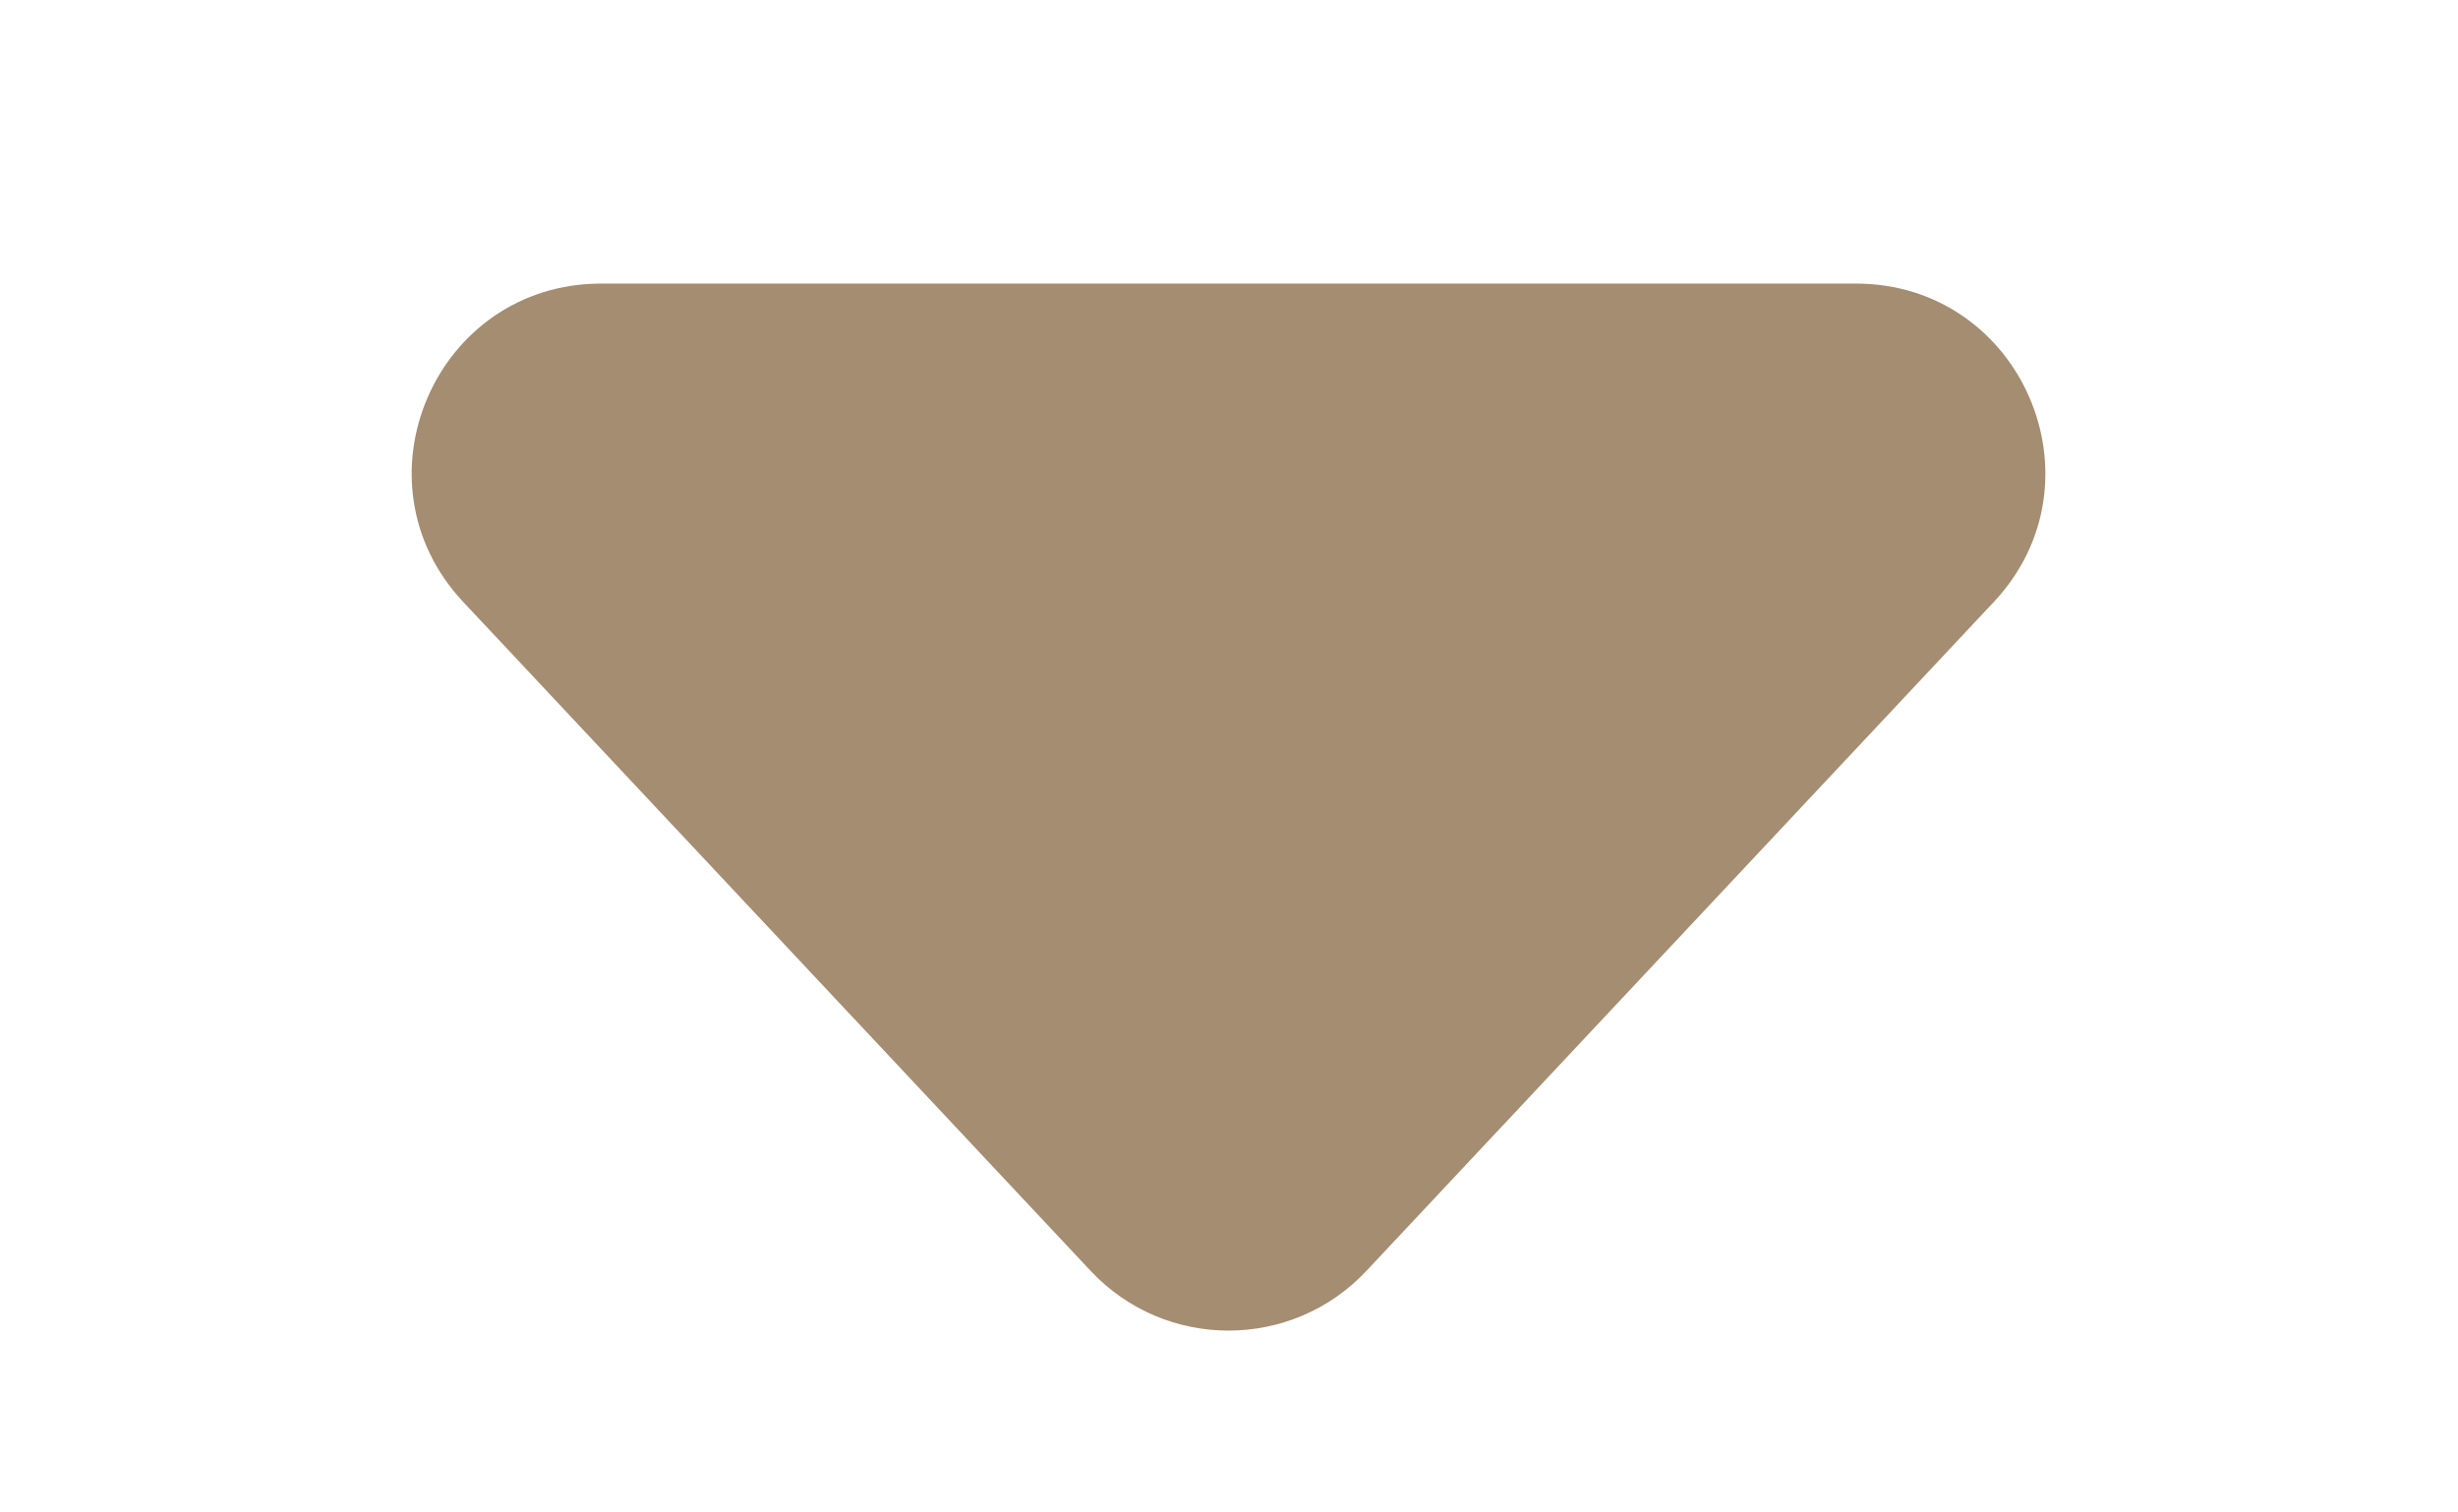 <svg width="26" height="16" viewBox="0 0 26 16" fill="none" xmlns="http://www.w3.org/2000/svg">
<g clip-path="url(#clip0_925_6)">
<path d="M14.454 13.444C13.664 14.287 12.326 14.287 11.536 13.444L4.9 6.368C3.702 5.091 4.607 3 6.358 3L19.631 3C21.383 3 22.288 5.091 21.09 6.368L14.454 13.444Z" fill="#A58D72"/>
</g>
<defs>
<clipPath id="clip0_925_6">
<rect width="26" height="16" fill="white"/>
</clipPath>
</defs>
</svg>

